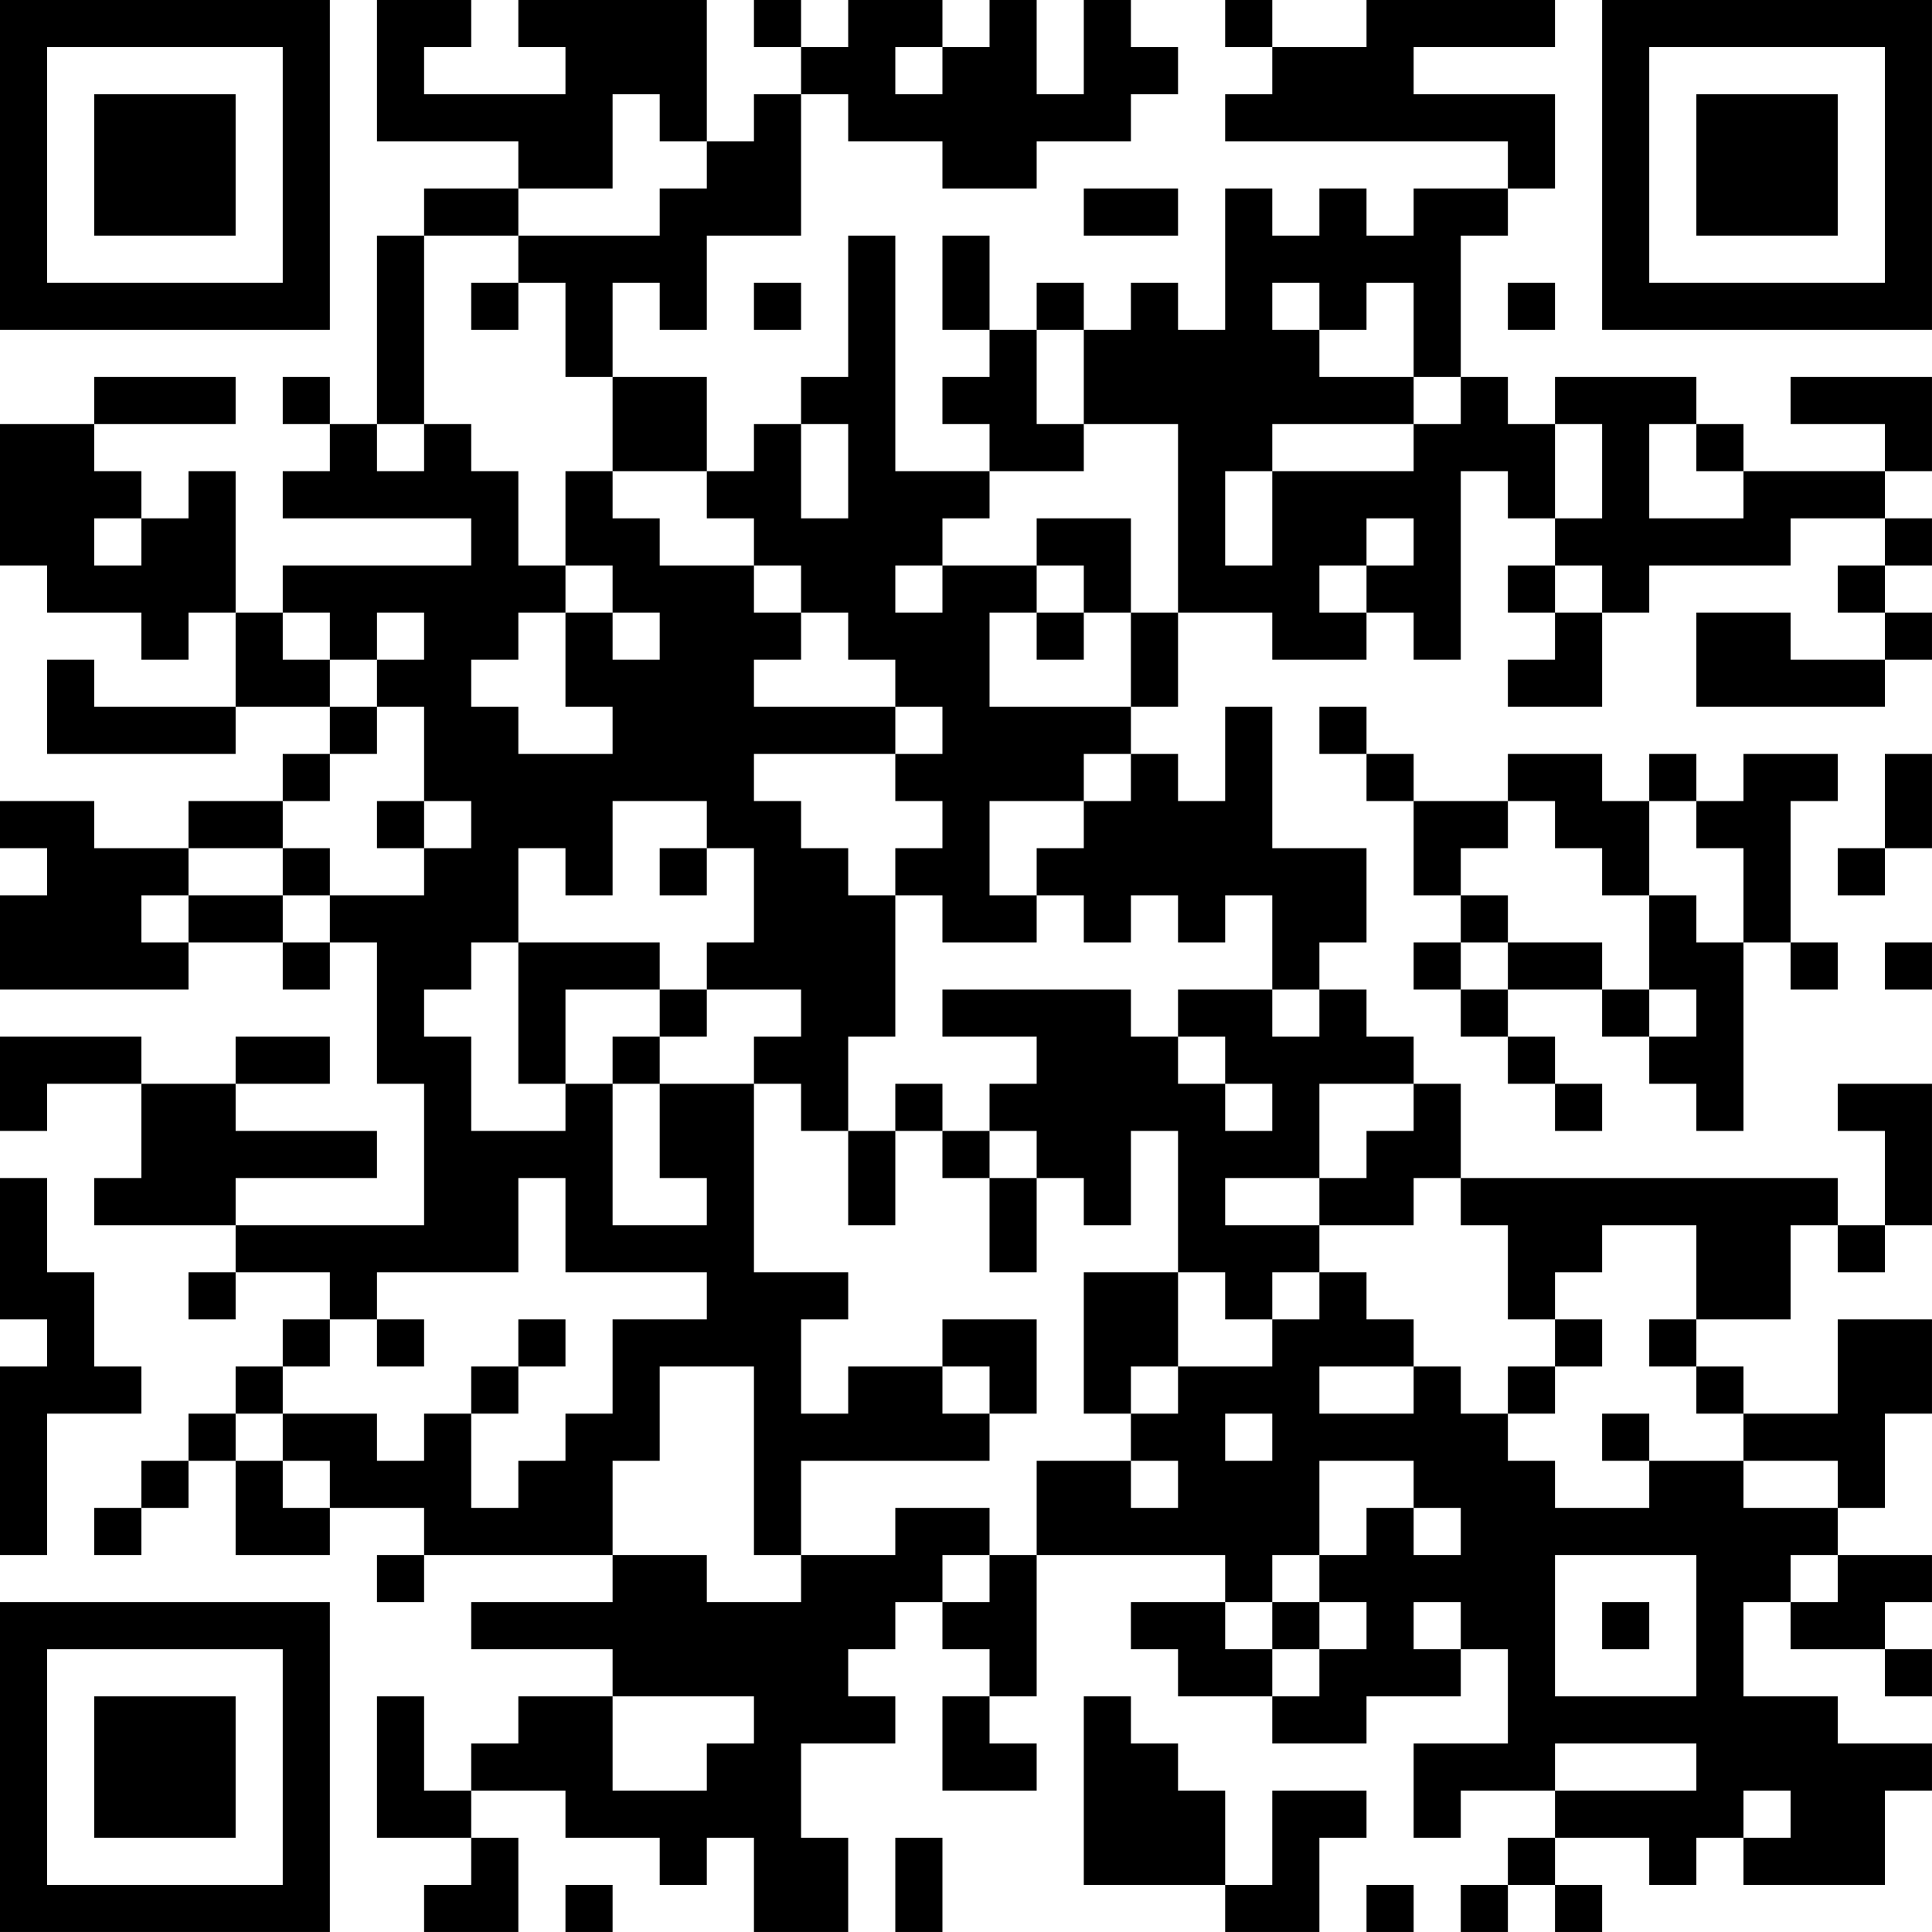 <?xml version="1.0" encoding="UTF-8"?>
<svg xmlns="http://www.w3.org/2000/svg" version="1.1" width="200" height="200" viewBox="0 0 200 200"><rect x="0" y="0" width="200" height="200" fill="#ffffff"/><g transform="scale(4.878)"><g transform="translate(0,0)"><path fill-rule="evenodd" d="M8 0L8 3L11 3L11 4L9 4L9 5L8 5L8 9L7 9L7 8L6 8L6 9L7 9L7 10L6 10L6 11L10 11L10 12L6 12L6 13L5 13L5 10L4 10L4 11L3 11L3 10L2 10L2 9L5 9L5 8L2 8L2 9L0 9L0 12L1 12L1 13L3 13L3 14L4 14L4 13L5 13L5 15L2 15L2 14L1 14L1 16L5 16L5 15L7 15L7 16L6 16L6 17L4 17L4 18L2 18L2 17L0 17L0 18L1 18L1 19L0 19L0 21L4 21L4 20L6 20L6 21L7 21L7 20L8 20L8 23L9 23L9 26L5 26L5 25L8 25L8 24L5 24L5 23L7 23L7 22L5 22L5 23L3 23L3 22L0 22L0 24L1 24L1 23L3 23L3 25L2 25L2 26L5 26L5 27L4 27L4 28L5 28L5 27L7 27L7 28L6 28L6 29L5 29L5 30L4 30L4 31L3 31L3 32L2 32L2 33L3 33L3 32L4 32L4 31L5 31L5 33L7 33L7 32L9 32L9 33L8 33L8 34L9 34L9 33L13 33L13 34L10 34L10 35L13 35L13 36L11 36L11 37L10 37L10 38L9 38L9 36L8 36L8 39L10 39L10 40L9 40L9 41L11 41L11 39L10 39L10 38L12 38L12 39L14 39L14 40L15 40L15 39L16 39L16 41L18 41L18 39L17 39L17 37L19 37L19 36L18 36L18 35L19 35L19 34L20 34L20 35L21 35L21 36L20 36L20 38L22 38L22 37L21 37L21 36L22 36L22 33L26 33L26 34L24 34L24 35L25 35L25 36L27 36L27 37L29 37L29 36L31 36L31 35L32 35L32 37L30 37L30 39L31 39L31 38L33 38L33 39L32 39L32 40L31 40L31 41L32 41L32 40L33 40L33 41L34 41L34 40L33 40L33 39L35 39L35 40L36 40L36 39L37 39L37 40L40 40L40 38L41 38L41 37L39 37L39 36L37 36L37 34L38 34L38 35L40 35L40 36L41 36L41 35L40 35L40 34L41 34L41 33L39 33L39 32L40 32L40 30L41 30L41 28L39 28L39 30L37 30L37 29L36 29L36 28L38 28L38 26L39 26L39 27L40 27L40 26L41 26L41 23L39 23L39 24L40 24L40 26L39 26L39 25L31 25L31 23L30 23L30 22L29 22L29 21L28 21L28 20L29 20L29 18L27 18L27 15L26 15L26 17L25 17L25 16L24 16L24 15L25 15L25 13L27 13L27 14L29 14L29 13L30 13L30 14L31 14L31 10L32 10L32 11L33 11L33 12L32 12L32 13L33 13L33 14L32 14L32 15L34 15L34 13L35 13L35 12L38 12L38 11L40 11L40 12L39 12L39 13L40 13L40 14L38 14L38 13L36 13L36 15L40 15L40 14L41 14L41 13L40 13L40 12L41 12L41 11L40 11L40 10L41 10L41 8L38 8L38 9L40 9L40 10L37 10L37 9L36 9L36 8L33 8L33 9L32 9L32 8L31 8L31 5L32 5L32 4L33 4L33 2L30 2L30 1L33 1L33 0L29 0L29 1L27 1L27 0L26 0L26 1L27 1L27 2L26 2L26 3L32 3L32 4L30 4L30 5L29 5L29 4L28 4L28 5L27 5L27 4L26 4L26 7L25 7L25 6L24 6L24 7L23 7L23 6L22 6L22 7L21 7L21 5L20 5L20 7L21 7L21 8L20 8L20 9L21 9L21 10L19 10L19 5L18 5L18 8L17 8L17 9L16 9L16 10L15 10L15 8L13 8L13 6L14 6L14 7L15 7L15 5L17 5L17 2L18 2L18 3L20 3L20 4L22 4L22 3L24 3L24 2L25 2L25 1L24 1L24 0L23 0L23 2L22 2L22 0L21 0L21 1L20 1L20 0L18 0L18 1L17 1L17 0L16 0L16 1L17 1L17 2L16 2L16 3L15 3L15 0L11 0L11 1L12 1L12 2L9 2L9 1L10 1L10 0ZM19 1L19 2L20 2L20 1ZM13 2L13 4L11 4L11 5L9 5L9 9L8 9L8 10L9 10L9 9L10 9L10 10L11 10L11 12L12 12L12 13L11 13L11 14L10 14L10 15L11 15L11 16L13 16L13 15L12 15L12 13L13 13L13 14L14 14L14 13L13 13L13 12L12 12L12 10L13 10L13 11L14 11L14 12L16 12L16 13L17 13L17 14L16 14L16 15L19 15L19 16L16 16L16 17L17 17L17 18L18 18L18 19L19 19L19 22L18 22L18 24L17 24L17 23L16 23L16 22L17 22L17 21L15 21L15 20L16 20L16 18L15 18L15 17L13 17L13 19L12 19L12 18L11 18L11 20L10 20L10 21L9 21L9 22L10 22L10 24L12 24L12 23L13 23L13 26L15 26L15 25L14 25L14 23L16 23L16 27L18 27L18 28L17 28L17 30L18 30L18 29L20 29L20 30L21 30L21 31L17 31L17 33L16 33L16 29L14 29L14 31L13 31L13 33L15 33L15 34L17 34L17 33L19 33L19 32L21 32L21 33L20 33L20 34L21 34L21 33L22 33L22 31L24 31L24 32L25 32L25 31L24 31L24 30L25 30L25 29L27 29L27 28L28 28L28 27L29 27L29 28L30 28L30 29L28 29L28 30L30 30L30 29L31 29L31 30L32 30L32 31L33 31L33 32L35 32L35 31L37 31L37 32L39 32L39 31L37 31L37 30L36 30L36 29L35 29L35 28L36 28L36 26L34 26L34 27L33 27L33 28L32 28L32 26L31 26L31 25L30 25L30 26L28 26L28 25L29 25L29 24L30 24L30 23L28 23L28 25L26 25L26 26L28 26L28 27L27 27L27 28L26 28L26 27L25 27L25 24L24 24L24 26L23 26L23 25L22 25L22 24L21 24L21 23L22 23L22 22L20 22L20 21L24 21L24 22L25 22L25 23L26 23L26 24L27 24L27 23L26 23L26 22L25 22L25 21L27 21L27 22L28 22L28 21L27 21L27 19L26 19L26 20L25 20L25 19L24 19L24 20L23 20L23 19L22 19L22 18L23 18L23 17L24 17L24 16L23 16L23 17L21 17L21 19L22 19L22 20L20 20L20 19L19 19L19 18L20 18L20 17L19 17L19 16L20 16L20 15L19 15L19 14L18 14L18 13L17 13L17 12L16 12L16 11L15 11L15 10L13 10L13 8L12 8L12 6L11 6L11 5L14 5L14 4L15 4L15 3L14 3L14 2ZM23 4L23 5L25 5L25 4ZM10 6L10 7L11 7L11 6ZM16 6L16 7L17 7L17 6ZM27 6L27 7L28 7L28 8L30 8L30 9L27 9L27 10L26 10L26 12L27 12L27 10L30 10L30 9L31 9L31 8L30 8L30 6L29 6L29 7L28 7L28 6ZM32 6L32 7L33 7L33 6ZM22 7L22 9L23 9L23 10L21 10L21 11L20 11L20 12L19 12L19 13L20 13L20 12L22 12L22 13L21 13L21 15L24 15L24 13L25 13L25 9L23 9L23 7ZM17 9L17 11L18 11L18 9ZM33 9L33 11L34 11L34 9ZM35 9L35 11L37 11L37 10L36 10L36 9ZM2 11L2 12L3 12L3 11ZM22 11L22 12L23 12L23 13L22 13L22 14L23 14L23 13L24 13L24 11ZM29 11L29 12L28 12L28 13L29 13L29 12L30 12L30 11ZM33 12L33 13L34 13L34 12ZM6 13L6 14L7 14L7 15L8 15L8 16L7 16L7 17L6 17L6 18L4 18L4 19L3 19L3 20L4 20L4 19L6 19L6 20L7 20L7 19L9 19L9 18L10 18L10 17L9 17L9 15L8 15L8 14L9 14L9 13L8 13L8 14L7 14L7 13ZM28 15L28 16L29 16L29 17L30 17L30 19L31 19L31 20L30 20L30 21L31 21L31 22L32 22L32 23L33 23L33 24L34 24L34 23L33 23L33 22L32 22L32 21L34 21L34 22L35 22L35 23L36 23L36 24L37 24L37 20L38 20L38 21L39 21L39 20L38 20L38 17L39 17L39 16L37 16L37 17L36 17L36 16L35 16L35 17L34 17L34 16L32 16L32 17L30 17L30 16L29 16L29 15ZM40 16L40 18L39 18L39 19L40 19L40 18L41 18L41 16ZM8 17L8 18L9 18L9 17ZM32 17L32 18L31 18L31 19L32 19L32 20L31 20L31 21L32 21L32 20L34 20L34 21L35 21L35 22L36 22L36 21L35 21L35 19L36 19L36 20L37 20L37 18L36 18L36 17L35 17L35 19L34 19L34 18L33 18L33 17ZM6 18L6 19L7 19L7 18ZM14 18L14 19L15 19L15 18ZM11 20L11 23L12 23L12 21L14 21L14 22L13 22L13 23L14 23L14 22L15 22L15 21L14 21L14 20ZM40 20L40 21L41 21L41 20ZM19 23L19 24L18 24L18 26L19 26L19 24L20 24L20 25L21 25L21 27L22 27L22 25L21 25L21 24L20 24L20 23ZM0 25L0 28L1 28L1 29L0 29L0 33L1 33L1 30L3 30L3 29L2 29L2 27L1 27L1 25ZM11 25L11 27L8 27L8 28L7 28L7 29L6 29L6 30L5 30L5 31L6 31L6 32L7 32L7 31L6 31L6 30L8 30L8 31L9 31L9 30L10 30L10 32L11 32L11 31L12 31L12 30L13 30L13 28L15 28L15 27L12 27L12 25ZM23 27L23 30L24 30L24 29L25 29L25 27ZM8 28L8 29L9 29L9 28ZM11 28L11 29L10 29L10 30L11 30L11 29L12 29L12 28ZM20 28L20 29L21 29L21 30L22 30L22 28ZM33 28L33 29L32 29L32 30L33 30L33 29L34 29L34 28ZM26 30L26 31L27 31L27 30ZM34 30L34 31L35 31L35 30ZM28 31L28 33L27 33L27 34L26 34L26 35L27 35L27 36L28 36L28 35L29 35L29 34L28 34L28 33L29 33L29 32L30 32L30 33L31 33L31 32L30 32L30 31ZM33 33L33 36L36 36L36 33ZM38 33L38 34L39 34L39 33ZM27 34L27 35L28 35L28 34ZM30 34L30 35L31 35L31 34ZM34 34L34 35L35 35L35 34ZM13 36L13 38L15 38L15 37L16 37L16 36ZM23 36L23 40L26 40L26 41L28 41L28 39L29 39L29 38L27 38L27 40L26 40L26 38L25 38L25 37L24 37L24 36ZM33 37L33 38L36 38L36 37ZM37 38L37 39L38 39L38 38ZM19 39L19 41L20 41L20 39ZM12 40L12 41L13 41L13 40ZM29 40L29 41L30 41L30 40ZM0 0L0 7L7 7L7 0ZM1 1L1 6L6 6L6 1ZM2 2L2 5L5 5L5 2ZM34 0L34 7L41 7L41 0ZM35 1L35 6L40 6L40 1ZM36 2L36 5L39 5L39 2ZM0 34L0 41L7 41L7 34ZM1 35L1 40L6 40L6 35ZM2 36L2 39L5 39L5 36Z" fill="#000000"/></g></g></svg>
